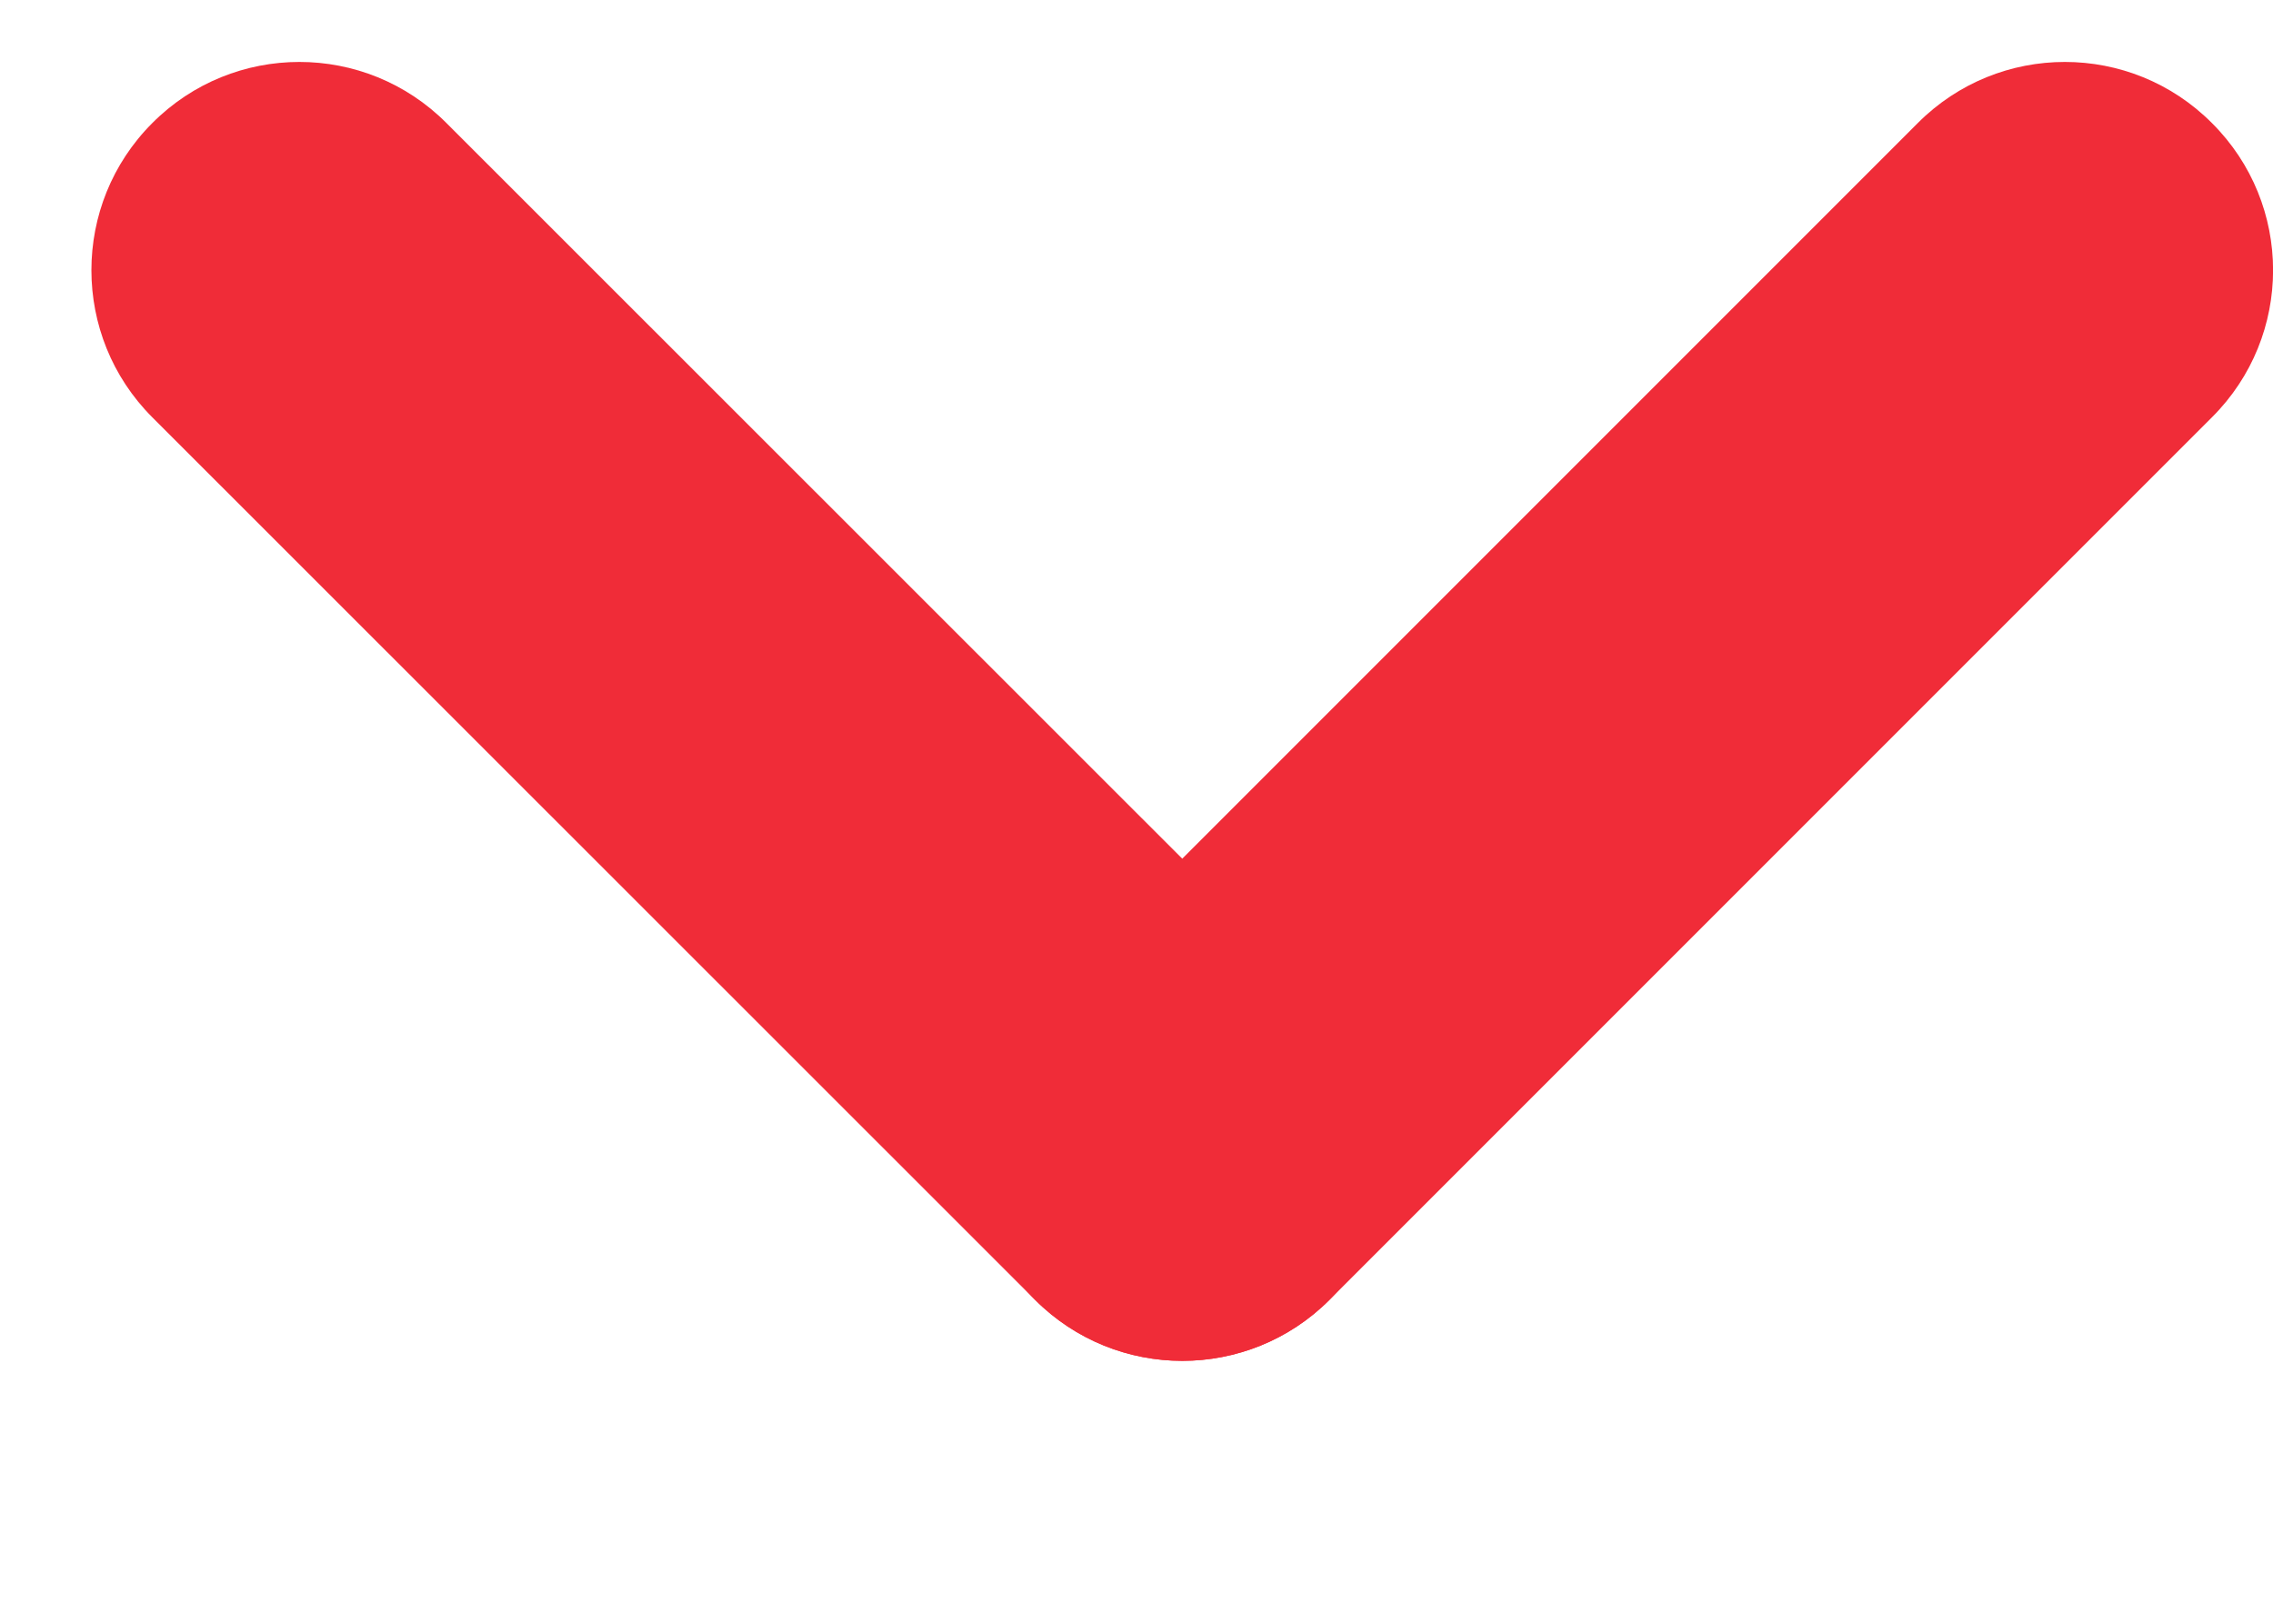 <svg width="7" height="5" viewBox="0 0 7 5" fill="none" xmlns="http://www.w3.org/2000/svg">
<path d="M4.094 4.003C3.844 4.253 3.438 4.253 3.188 4.003L0.469 1.285C0.219 1.035 0.219 0.629 0.469 0.379C0.719 0.128 1.125 0.128 1.375 0.379L4.094 3.097C4.344 3.347 4.344 3.753 4.094 4.003Z" fill="#F02C38"/>
<path d="M6.812 0.379C7.063 0.629 7.063 1.035 6.812 1.285L4.094 4.003C3.844 4.253 3.438 4.253 3.188 4.003C2.938 3.753 2.937 3.347 3.188 3.097L5.906 0.379C6.156 0.128 6.562 0.128 6.812 0.379Z" fill="#F02C38"/>
</svg>
